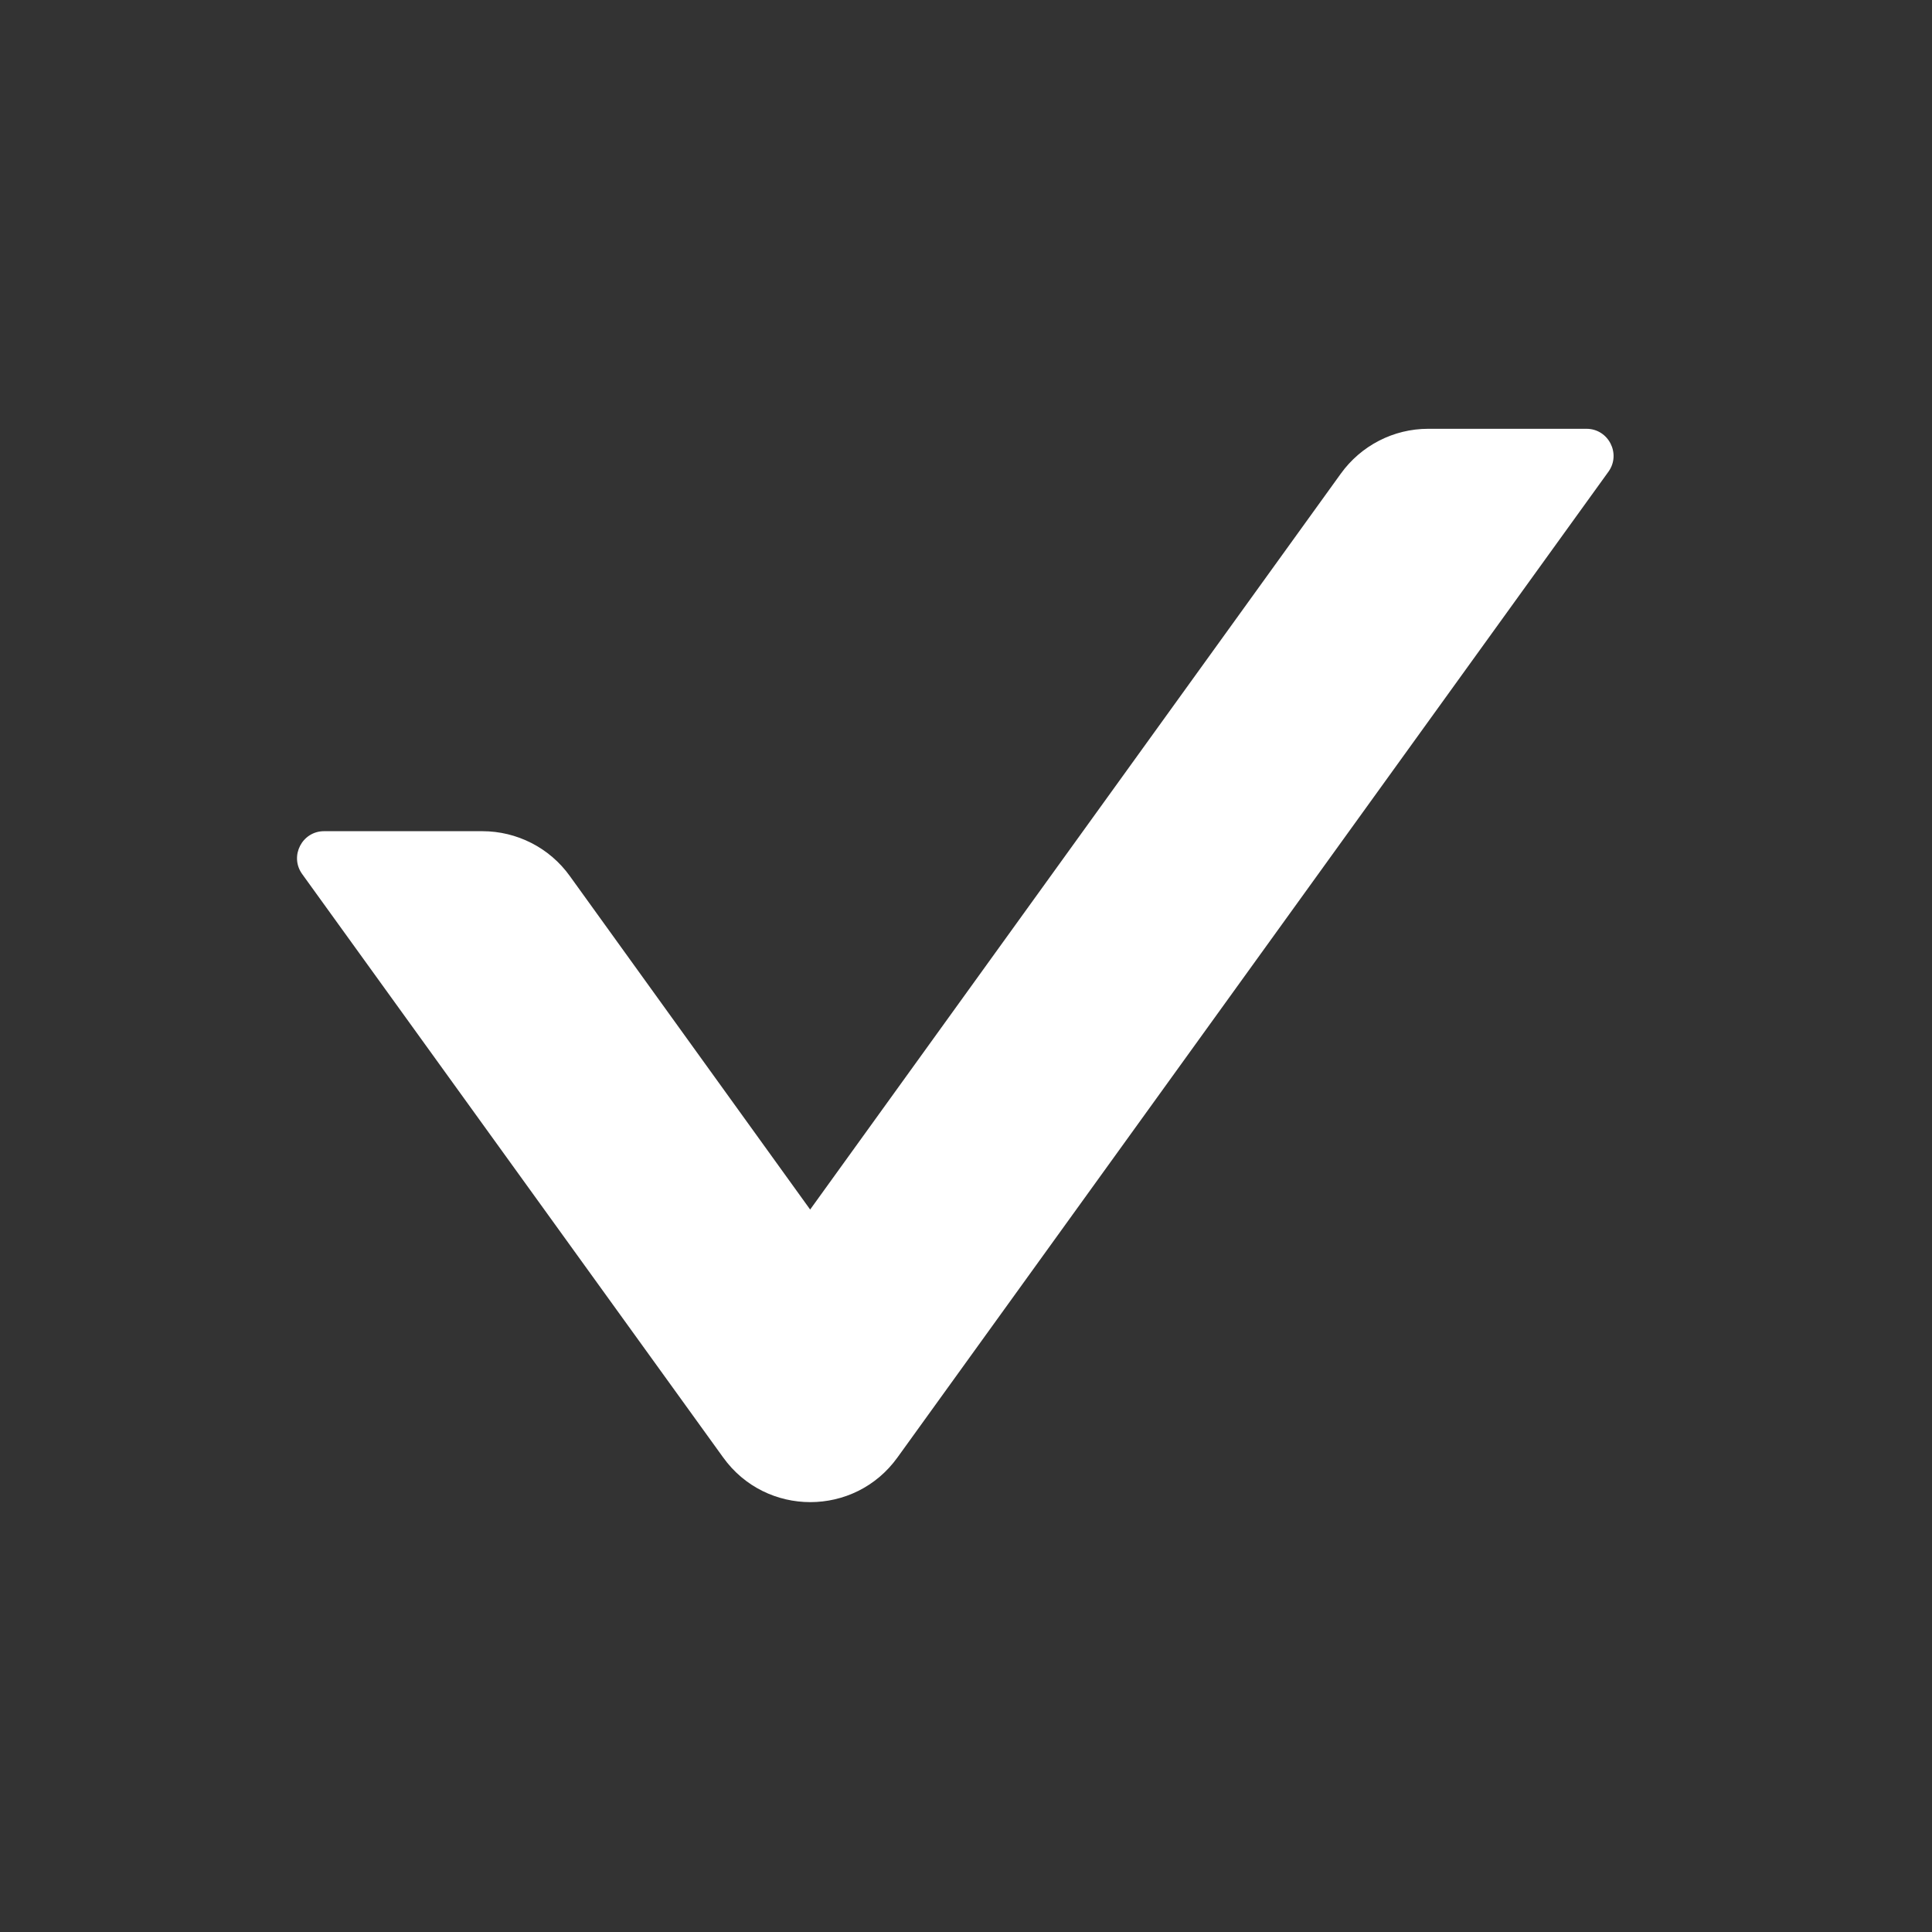 <?xml version="1.0" encoding="UTF-8"?>
<svg width="18px" height="18px" viewBox="0 0 18 18" version="1.1" xmlns="http://www.w3.org/2000/svg" xmlns:xlink="http://www.w3.org/1999/xlink">
    <rect x="0" y="0" width="18" height="18" fill="#333333" stroke="none"/>
    <title>1</title>
    <g id="BI优化" stroke="none" stroke-width="1" fill="none" fill-rule="evenodd">
        <g id="复选框" transform="translate(-111, -166)">
            <g id="1" transform="translate(111, 166)">
                <g id="save"></g>
                <rect id="矩形" fill="#000000" fill-rule="nonzero" opacity="0" x="0" y="0" width="18" height="18"></rect>
                <rect id="Rectangle-271" x="0" y="0" width="18" height="18" rx="2"></rect>
                <path d="M14.986,4.394 L8.362,13.578 C7.963,14.134 7.136,14.134 6.737,13.578 L2.815,8.143 C2.695,7.976 2.815,7.744 3.019,7.744 L4.494,7.744 C4.815,7.744 5.12,7.898 5.309,8.162 L7.548,11.269 L12.492,4.413 C12.68,4.152 12.982,3.995 13.306,3.995 L14.781,3.995 C14.986,3.995 15.105,4.228 14.986,4.394 Z" id="Path" fill="#FFFFFF"></path>
            </g>
        </g>
    </g>
</svg>